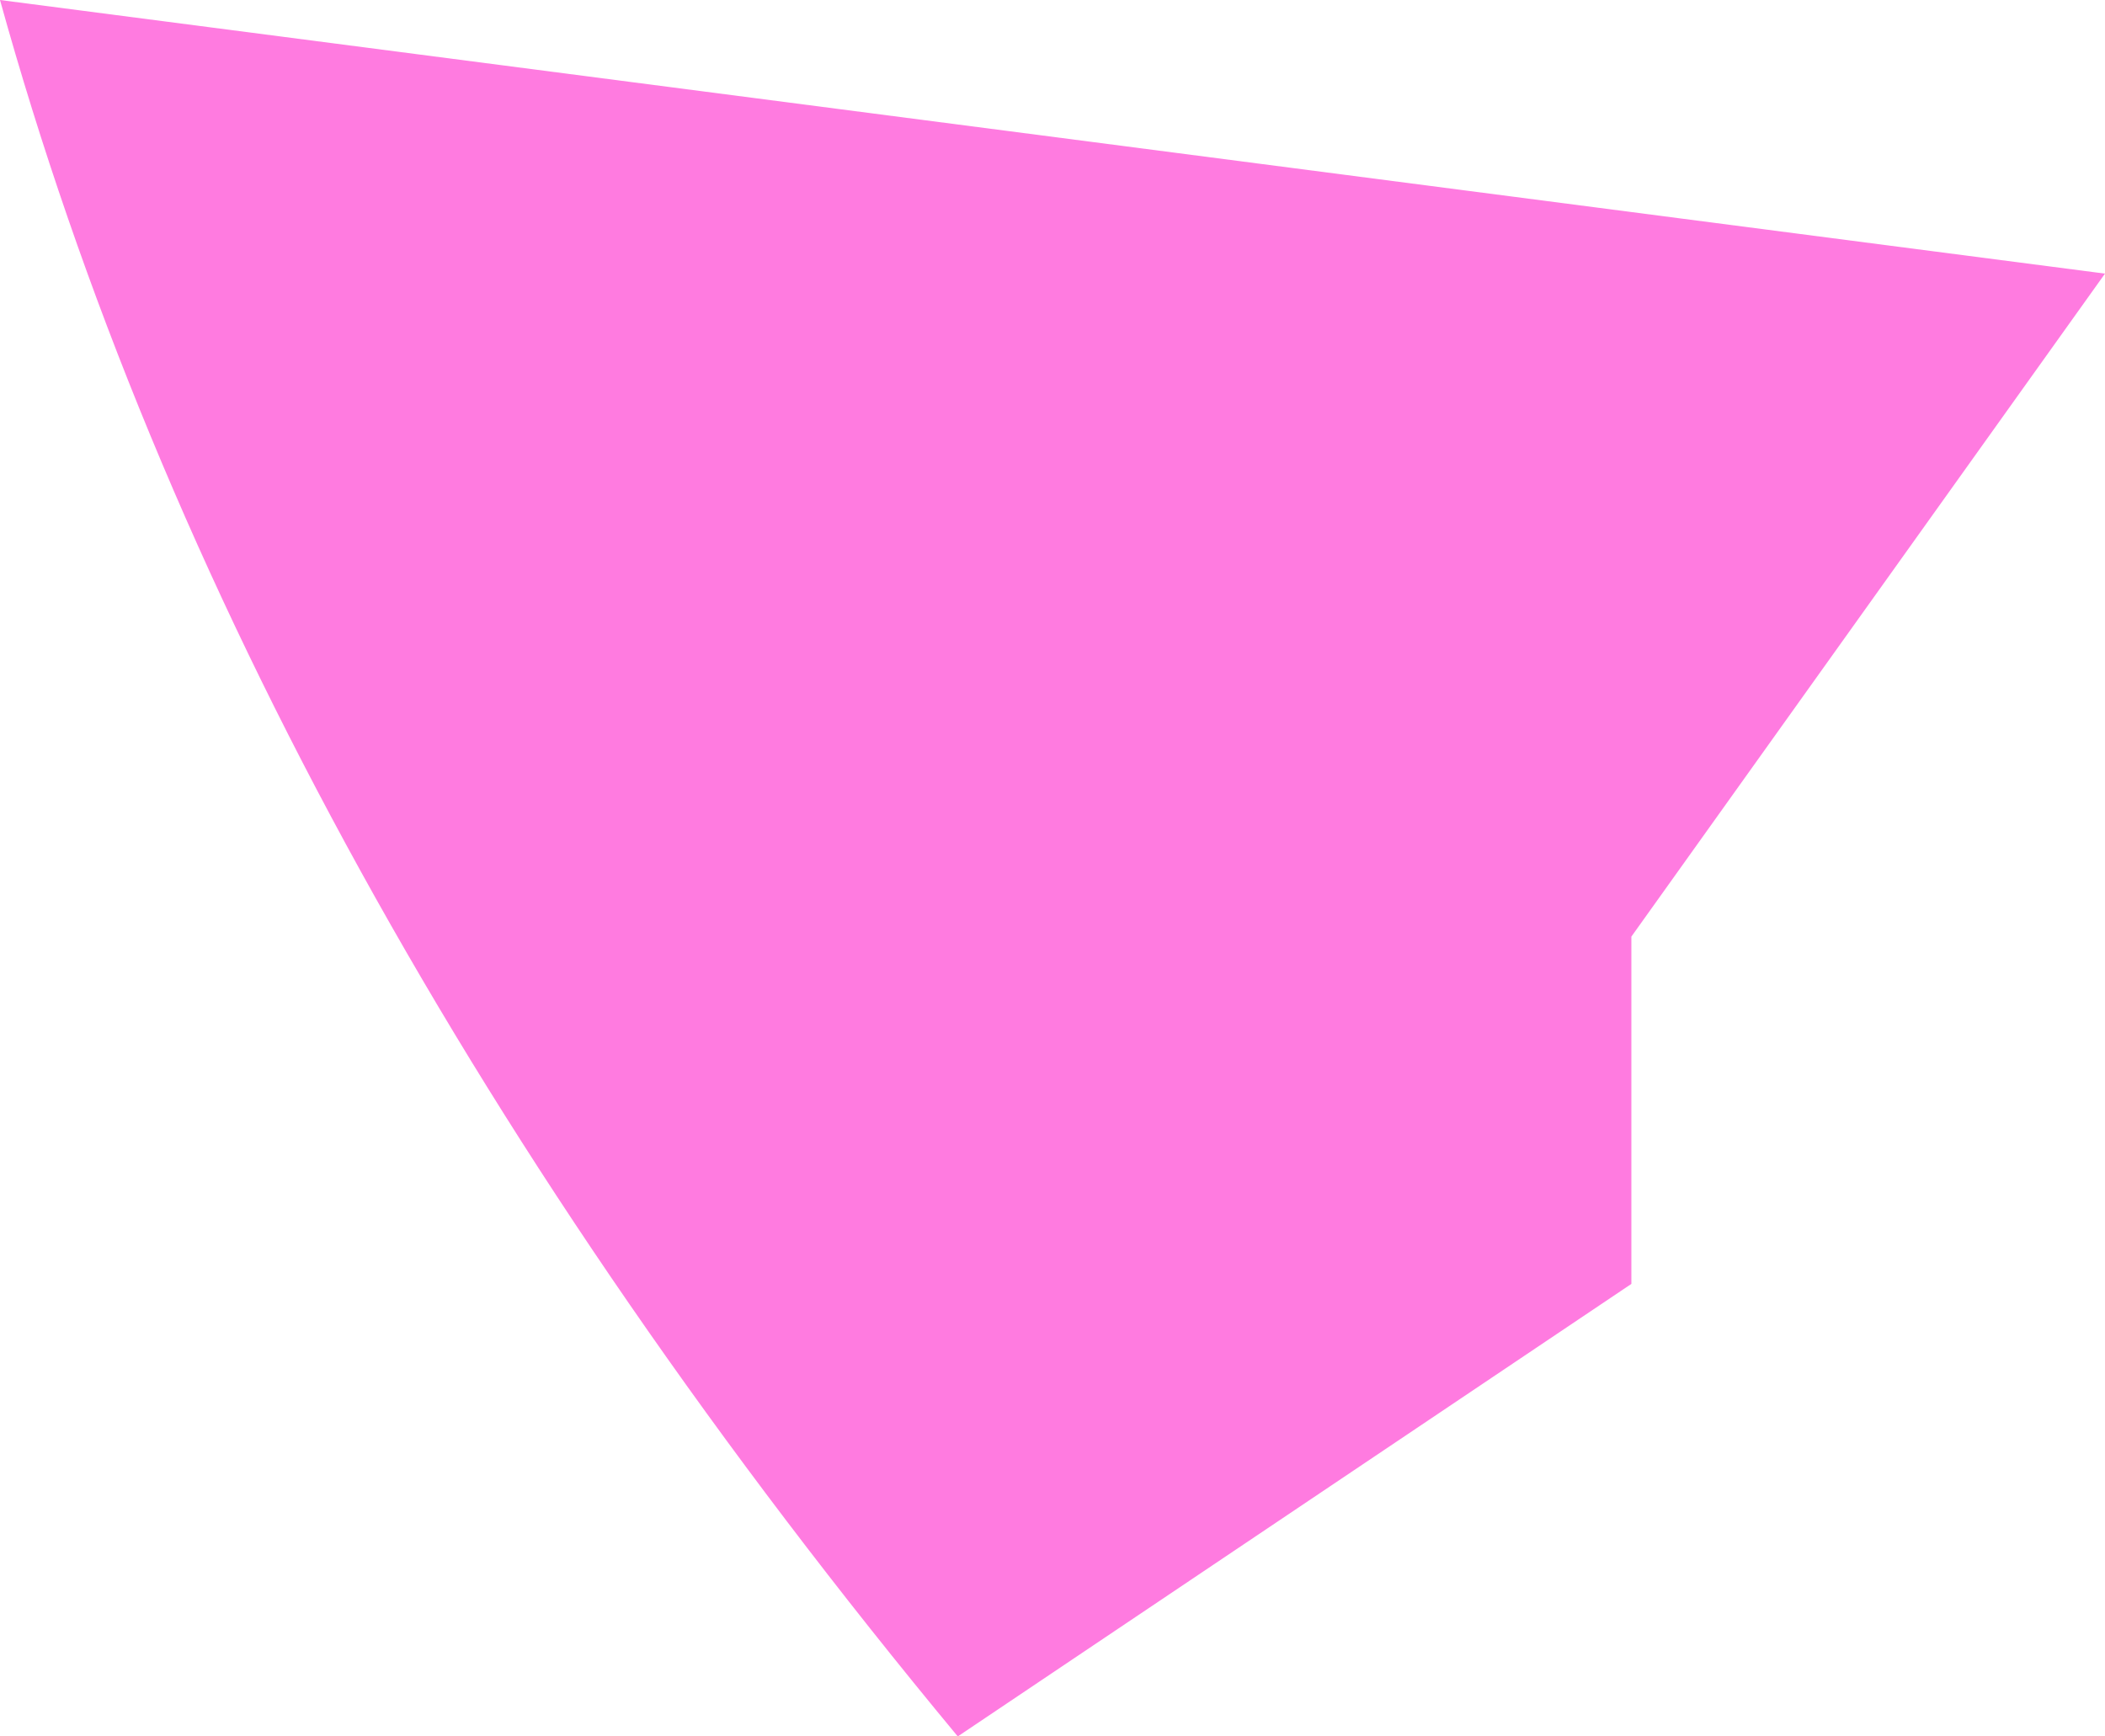 <?xml version="1.0" encoding="UTF-8" standalone="no"?>
<svg xmlns:xlink="http://www.w3.org/1999/xlink" height="8.25px" width="10.0px" xmlns="http://www.w3.org/2000/svg">
  <g transform="matrix(1.0, 0.0, 0.0, 1.0, 5.0, 4.15)">
    <path d="M5.0 -2.85 L2.75 0.3 2.75 1.95 -0.45 4.1 Q-3.85 0.0 -5.0 -4.15 L5.0 -2.85" fill="#ff7be0" fill-rule="evenodd" stroke="none"/>
  </g>
</svg>
